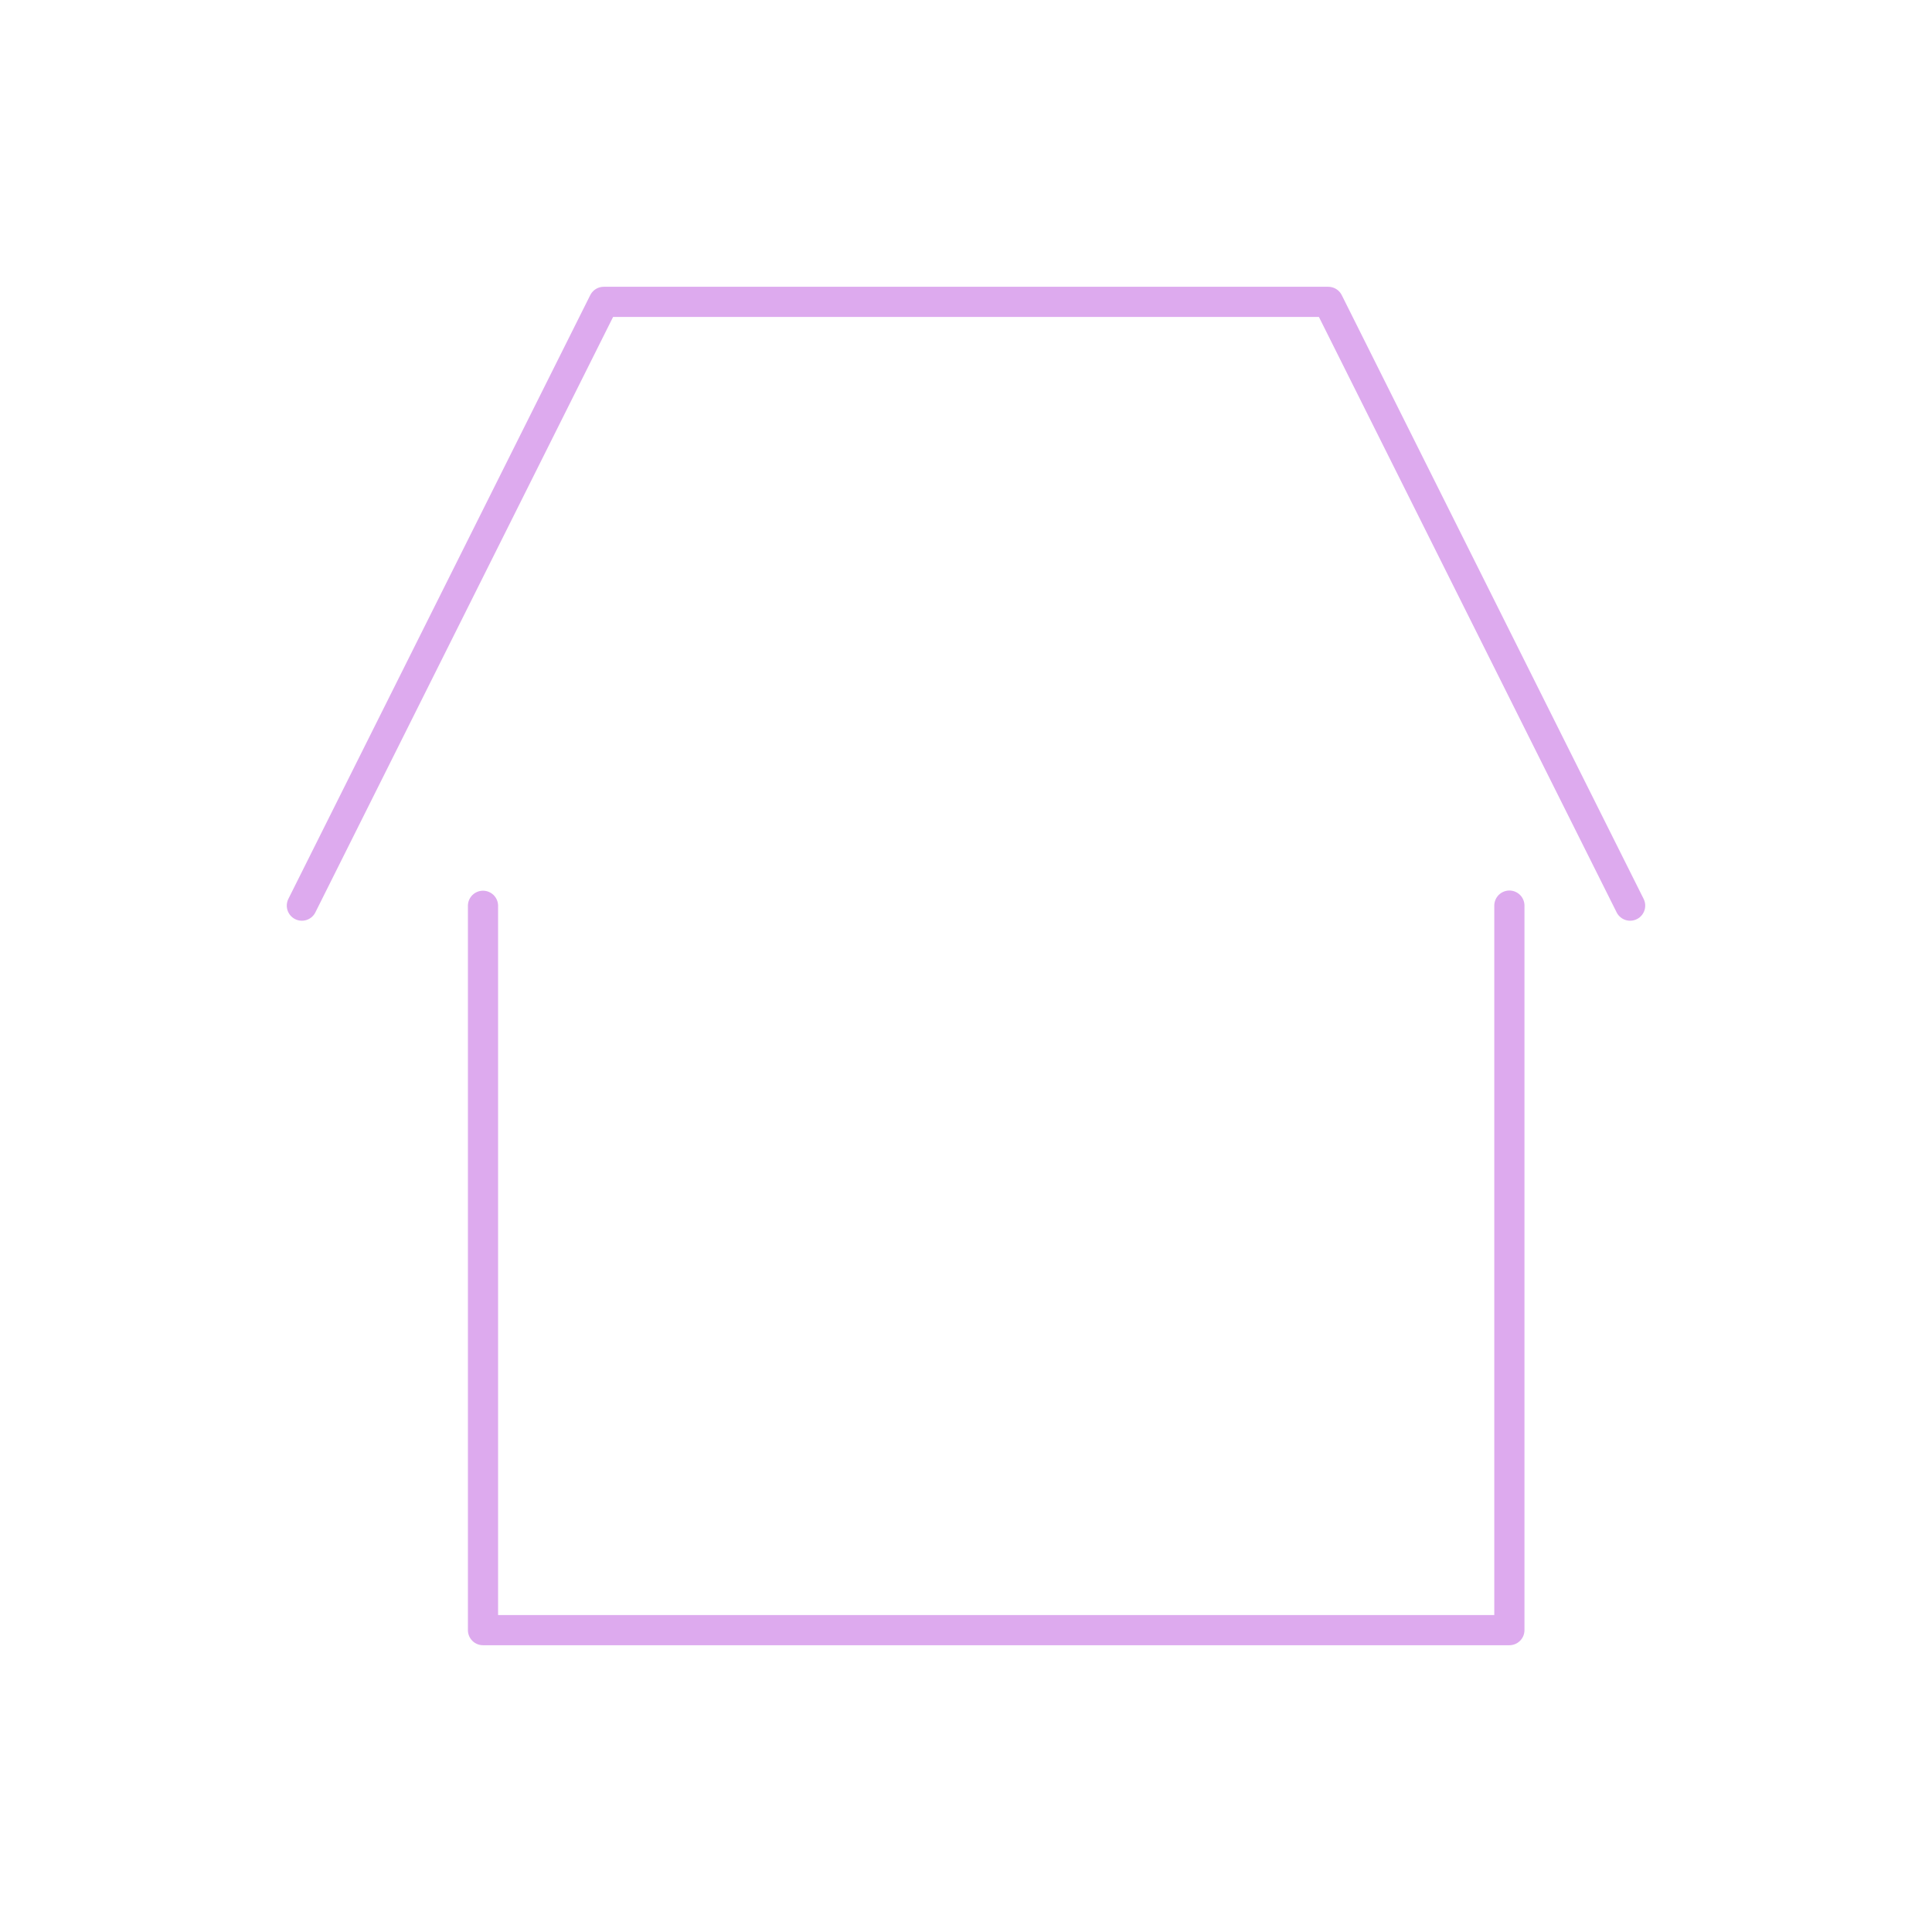 <svg width="100%" height="100%" viewBox="0 0 64 64" version="1.1" xmlns="http://www.w3.org/2000/svg" xmlns:xlink="http://www.w3.org/1999/xlink">
  <g style="fill:none;stroke:#dae;stroke-width:1px;stroke-linecap:round;stroke-linejoin:round;">
    <path d="M10,30L20,10L44,10L54,30"/>
    <path d="M16,30.006L16,54L50,54L50,30"/>
  </g>
</svg>